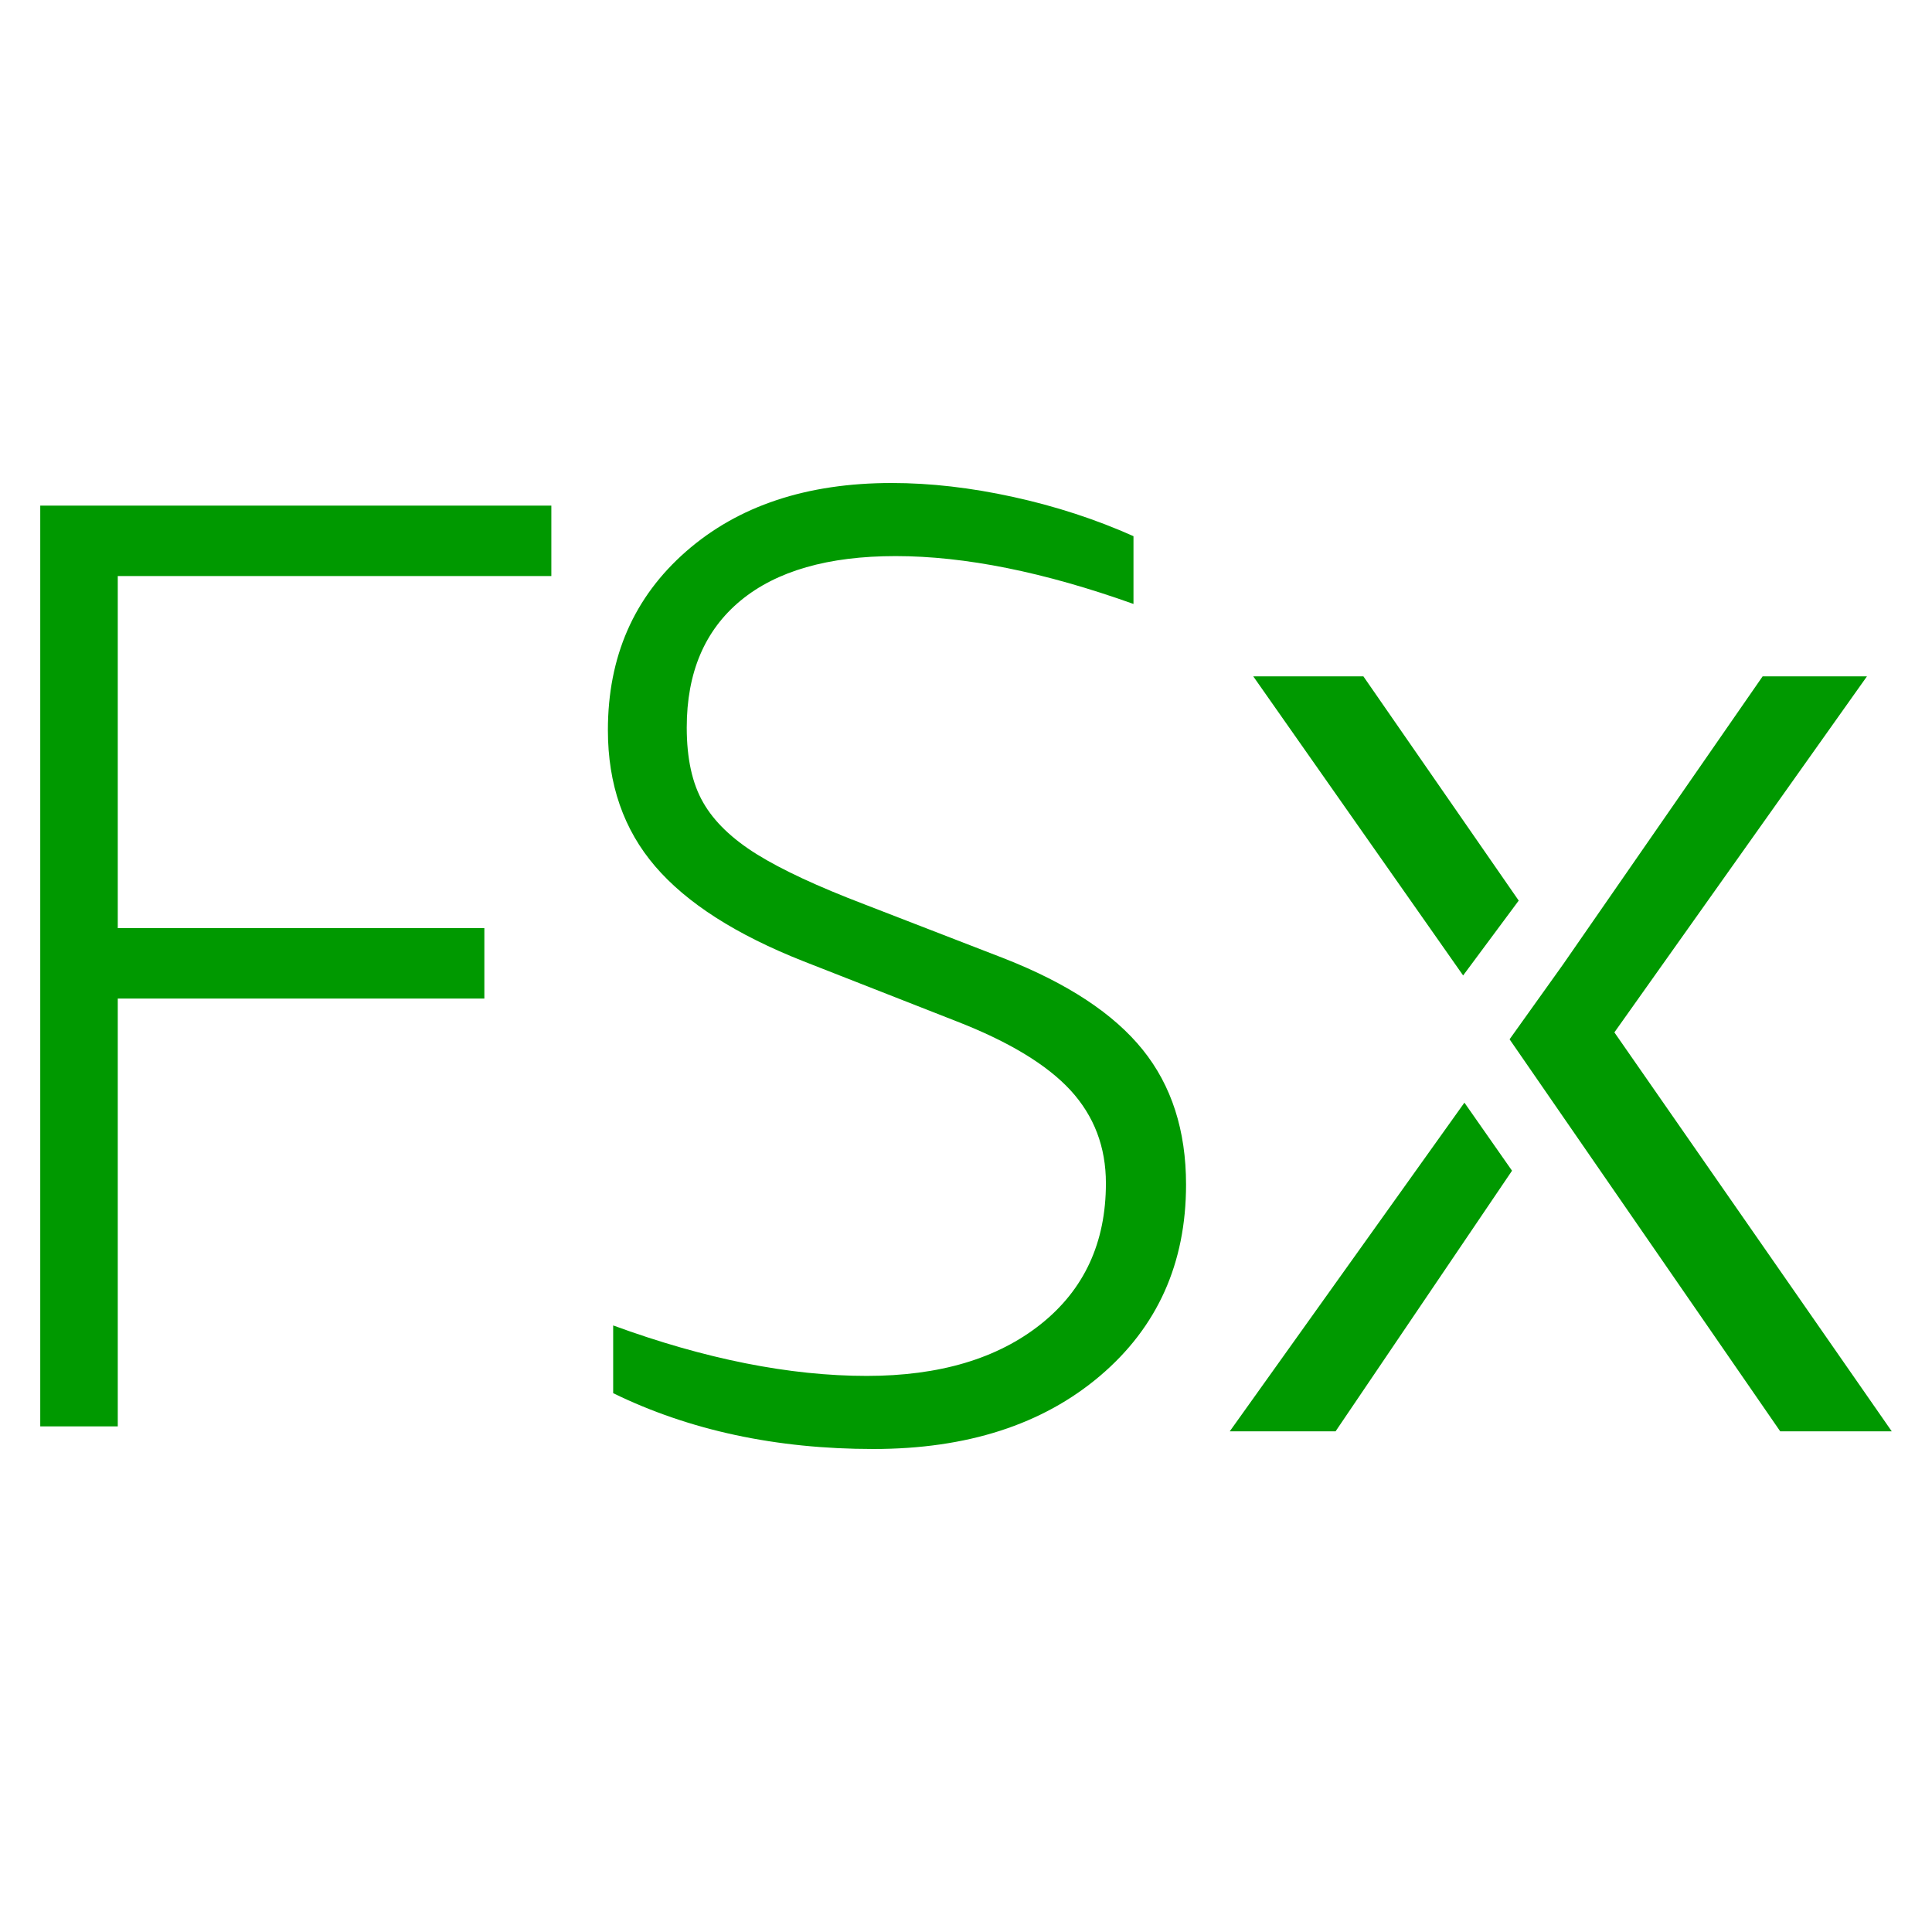 <svg width="48" height="48" viewBox="0 0 48 48" fill="none" xmlns="http://www.w3.org/2000/svg">
<path fill-rule="evenodd" clip-rule="evenodd" d="M36.383 27.395L30.553 35.561H33.182L37.566 29.086L36.383 27.395ZM44.229 35.561H47L40.109 25.649L46.384 16.804H43.792L38.832 23.963L37.505 25.821L44.229 35.561ZM37.732 22.375L33.873 16.804H31.137L36.351 24.235L37.732 22.375ZM19.966 23.884C18.292 23.224 17.062 22.438 16.278 21.524C15.494 20.611 15.103 19.483 15.103 18.14C15.103 16.314 15.751 14.834 17.046 13.7C18.34 12.567 20.043 12 22.155 12C23.112 12 24.118 12.115 25.175 12.347C26.229 12.578 27.225 12.903 28.161 13.321V15.005C25.941 14.212 23.972 13.816 22.252 13.816C20.576 13.816 19.293 14.185 18.401 14.921C17.508 15.66 17.062 16.71 17.062 18.075C17.062 18.845 17.198 19.467 17.471 19.939C17.741 20.413 18.189 20.842 18.808 21.227C19.429 21.612 20.316 22.025 21.469 22.465L24.963 23.818C26.529 24.435 27.672 25.188 28.39 26.08C29.108 26.971 29.467 28.088 29.467 29.43C29.467 31.39 28.754 32.974 27.329 34.184C25.903 35.394 24.026 36 21.698 36C19.282 36 17.127 35.537 15.234 34.613V32.93C17.518 33.766 19.619 34.184 21.534 34.184C23.34 34.184 24.783 33.755 25.86 32.897C26.937 32.038 27.476 30.872 27.476 29.398C27.476 28.495 27.182 27.725 26.595 27.086C26.006 26.448 25.06 25.877 23.755 25.37L19.966 23.884ZM1 35.438V12.562H13.698V14.312H2.926V23.059H12.034V24.809H2.926V35.438H1Z" fill="#009900"/>
</svg>
